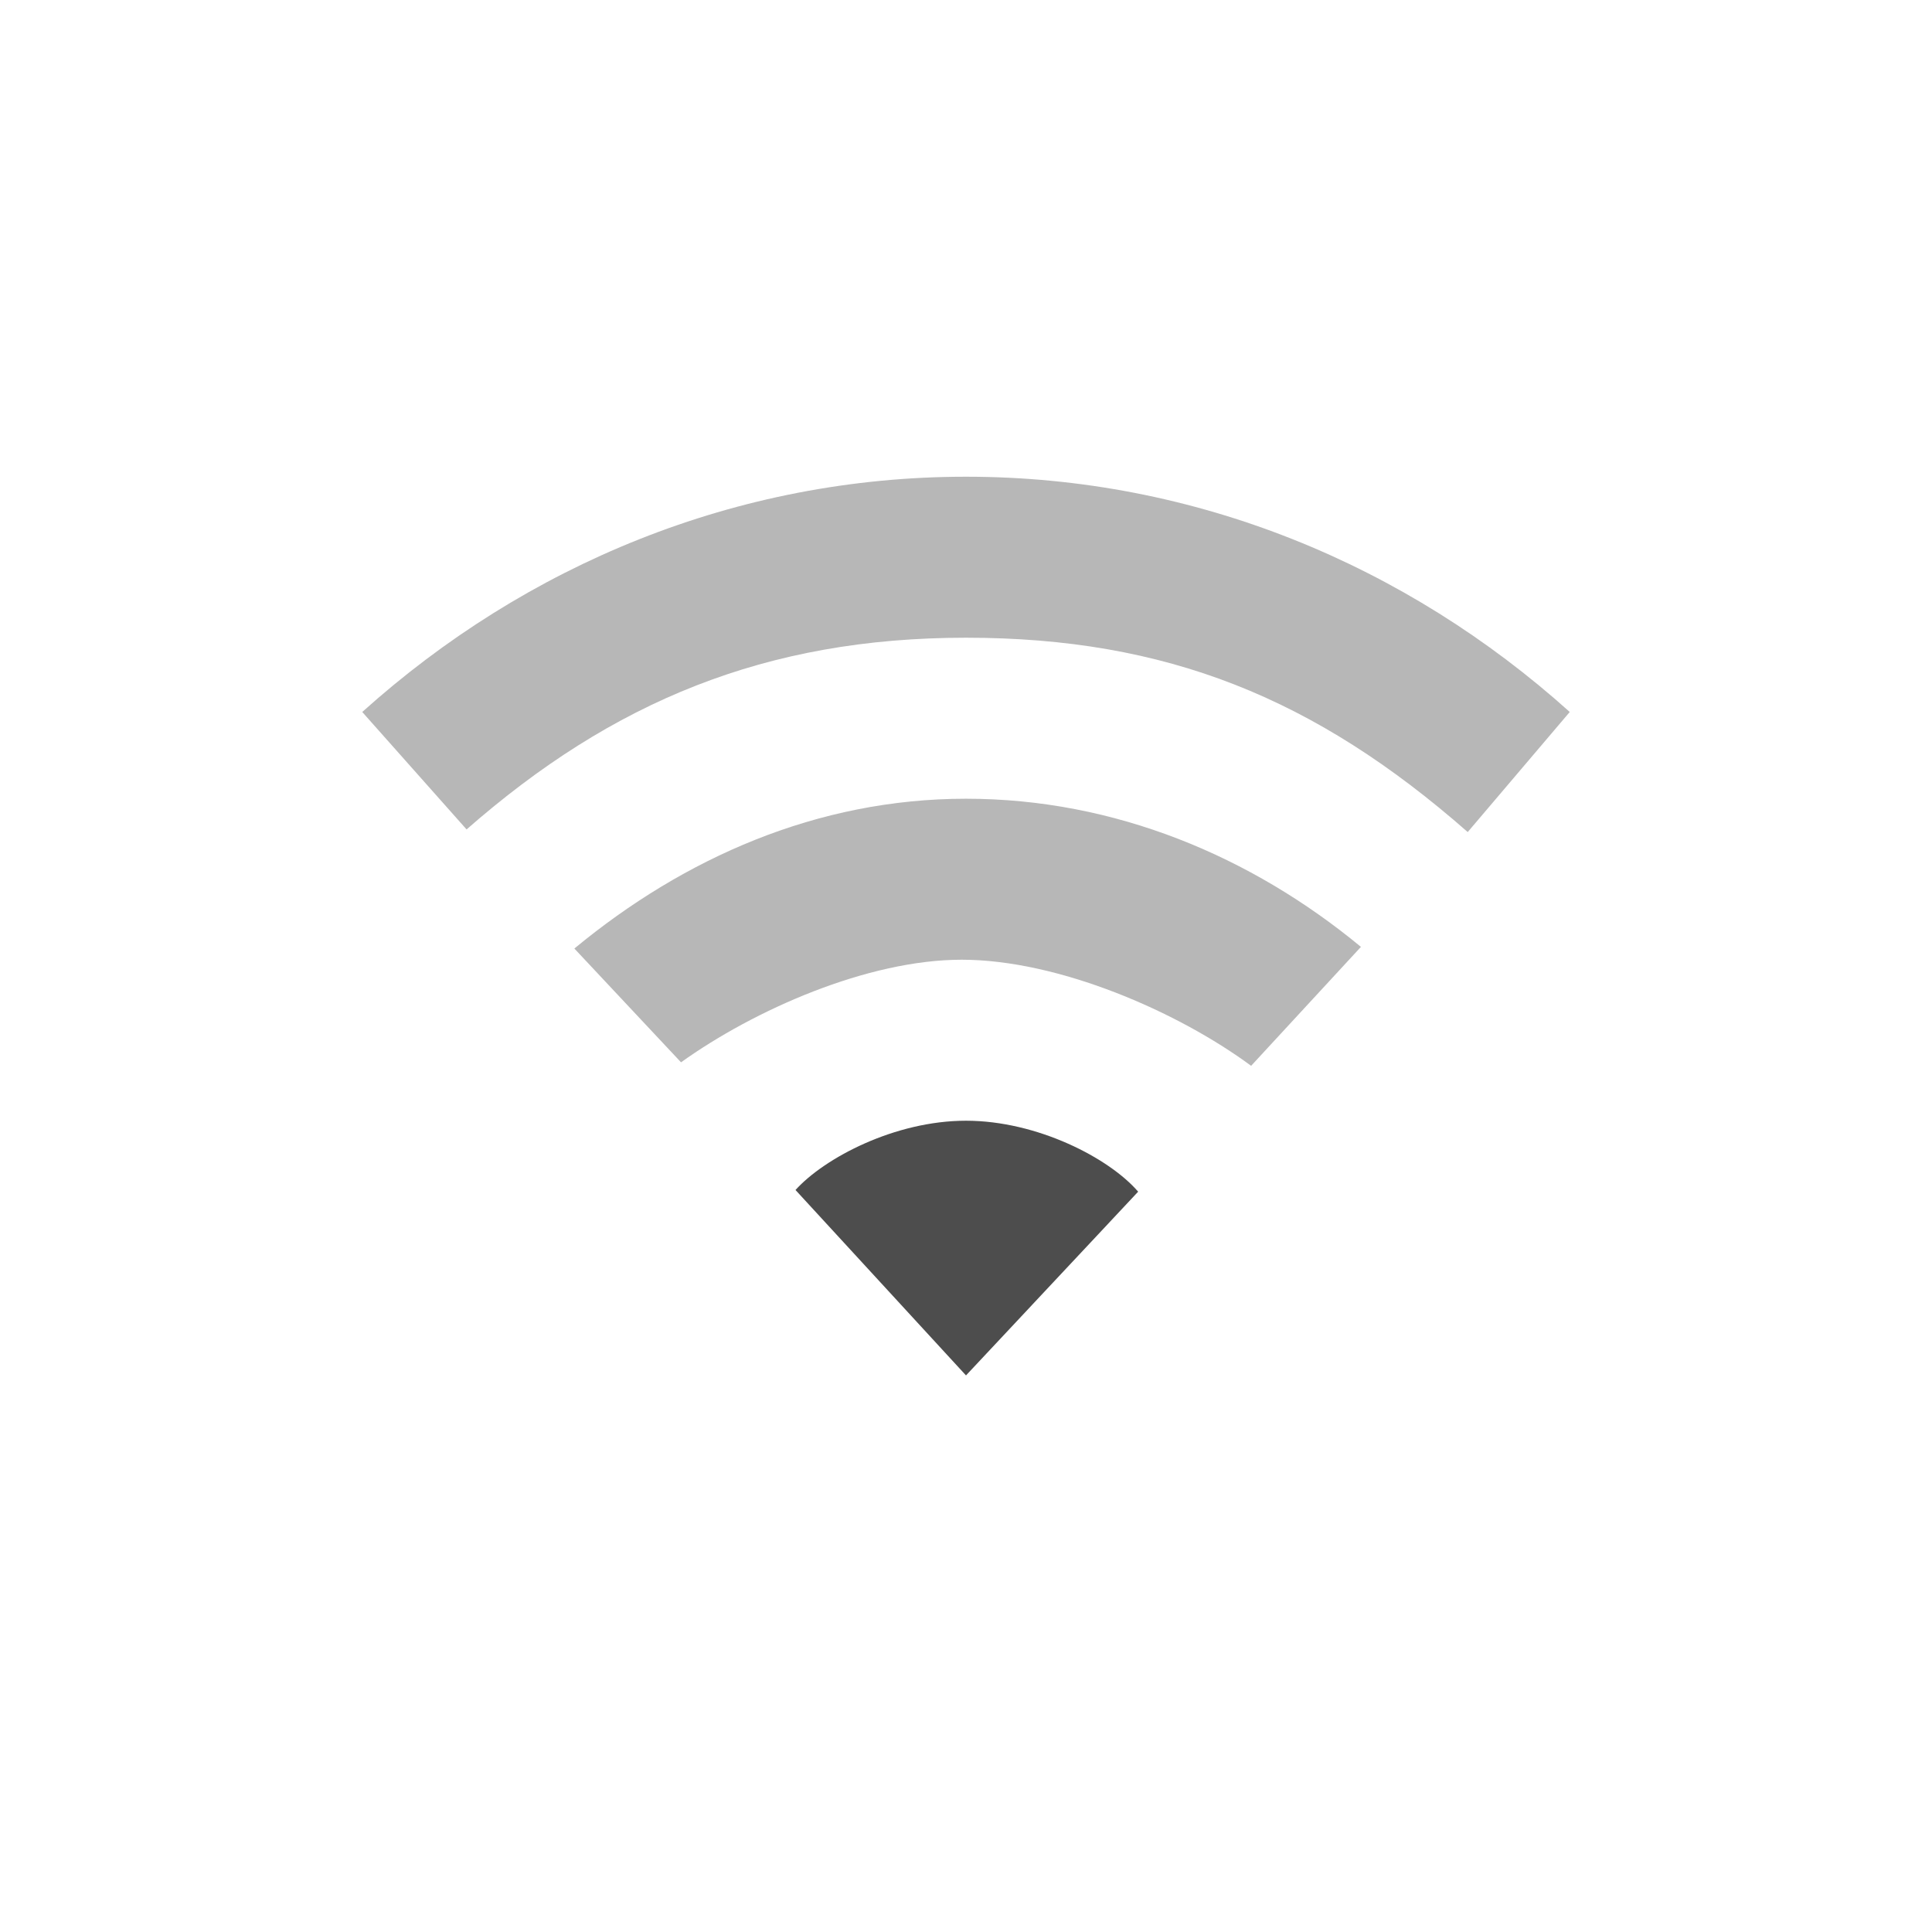 <svg xmlns="http://www.w3.org/2000/svg" xmlns:svg="http://www.w3.org/2000/svg" id="svg2" width="48" height="48" version="1.1"><path id="path4138" fill="#4d4d4d" fill-opacity="1" fill-rule="nonzero" stroke="none" stroke-width="1" d="M 24 11.844 C 18.293 11.844 13.063 14.037 9 17.689 L 11.592 20.607 C 15.215 17.431 19.027 15.844 24 15.844 C 28.973 15.844 32.668 17.338 36.465 20.672 L 39 17.689 C 34.937 14.037 29.707 11.844 24 11.844 z M 24 19.844 C 20.304 19.844 16.991 21.317 14.27 23.566 L 16.92 26.393 C 18.733 25.094 21.552 23.844 23.893 23.844 C 26.289 23.844 29.246 25.124 31.084 26.48 L 33.812 23.525 C 31.091 21.276 27.696 19.844 24 19.844 z" color="#000" display="inline" enable-background="accumulate" opacity=".4" overflow="visible" visibility="visible" style="marker:none"/><path id="path4136" fill="#4d4d4d" fill-opacity="1" fill-rule="nonzero" stroke="none" stroke-width="1" d="m 24,27.844 c -1.768,0 -3.516,0.925 -4.236,1.721 L 24,34.172 28.277,29.607 C 27.557,28.771 25.768,27.844 24,27.844 Z" color="#000" display="inline" enable-background="accumulate" overflow="visible" visibility="visible" style="marker:none"/></svg>